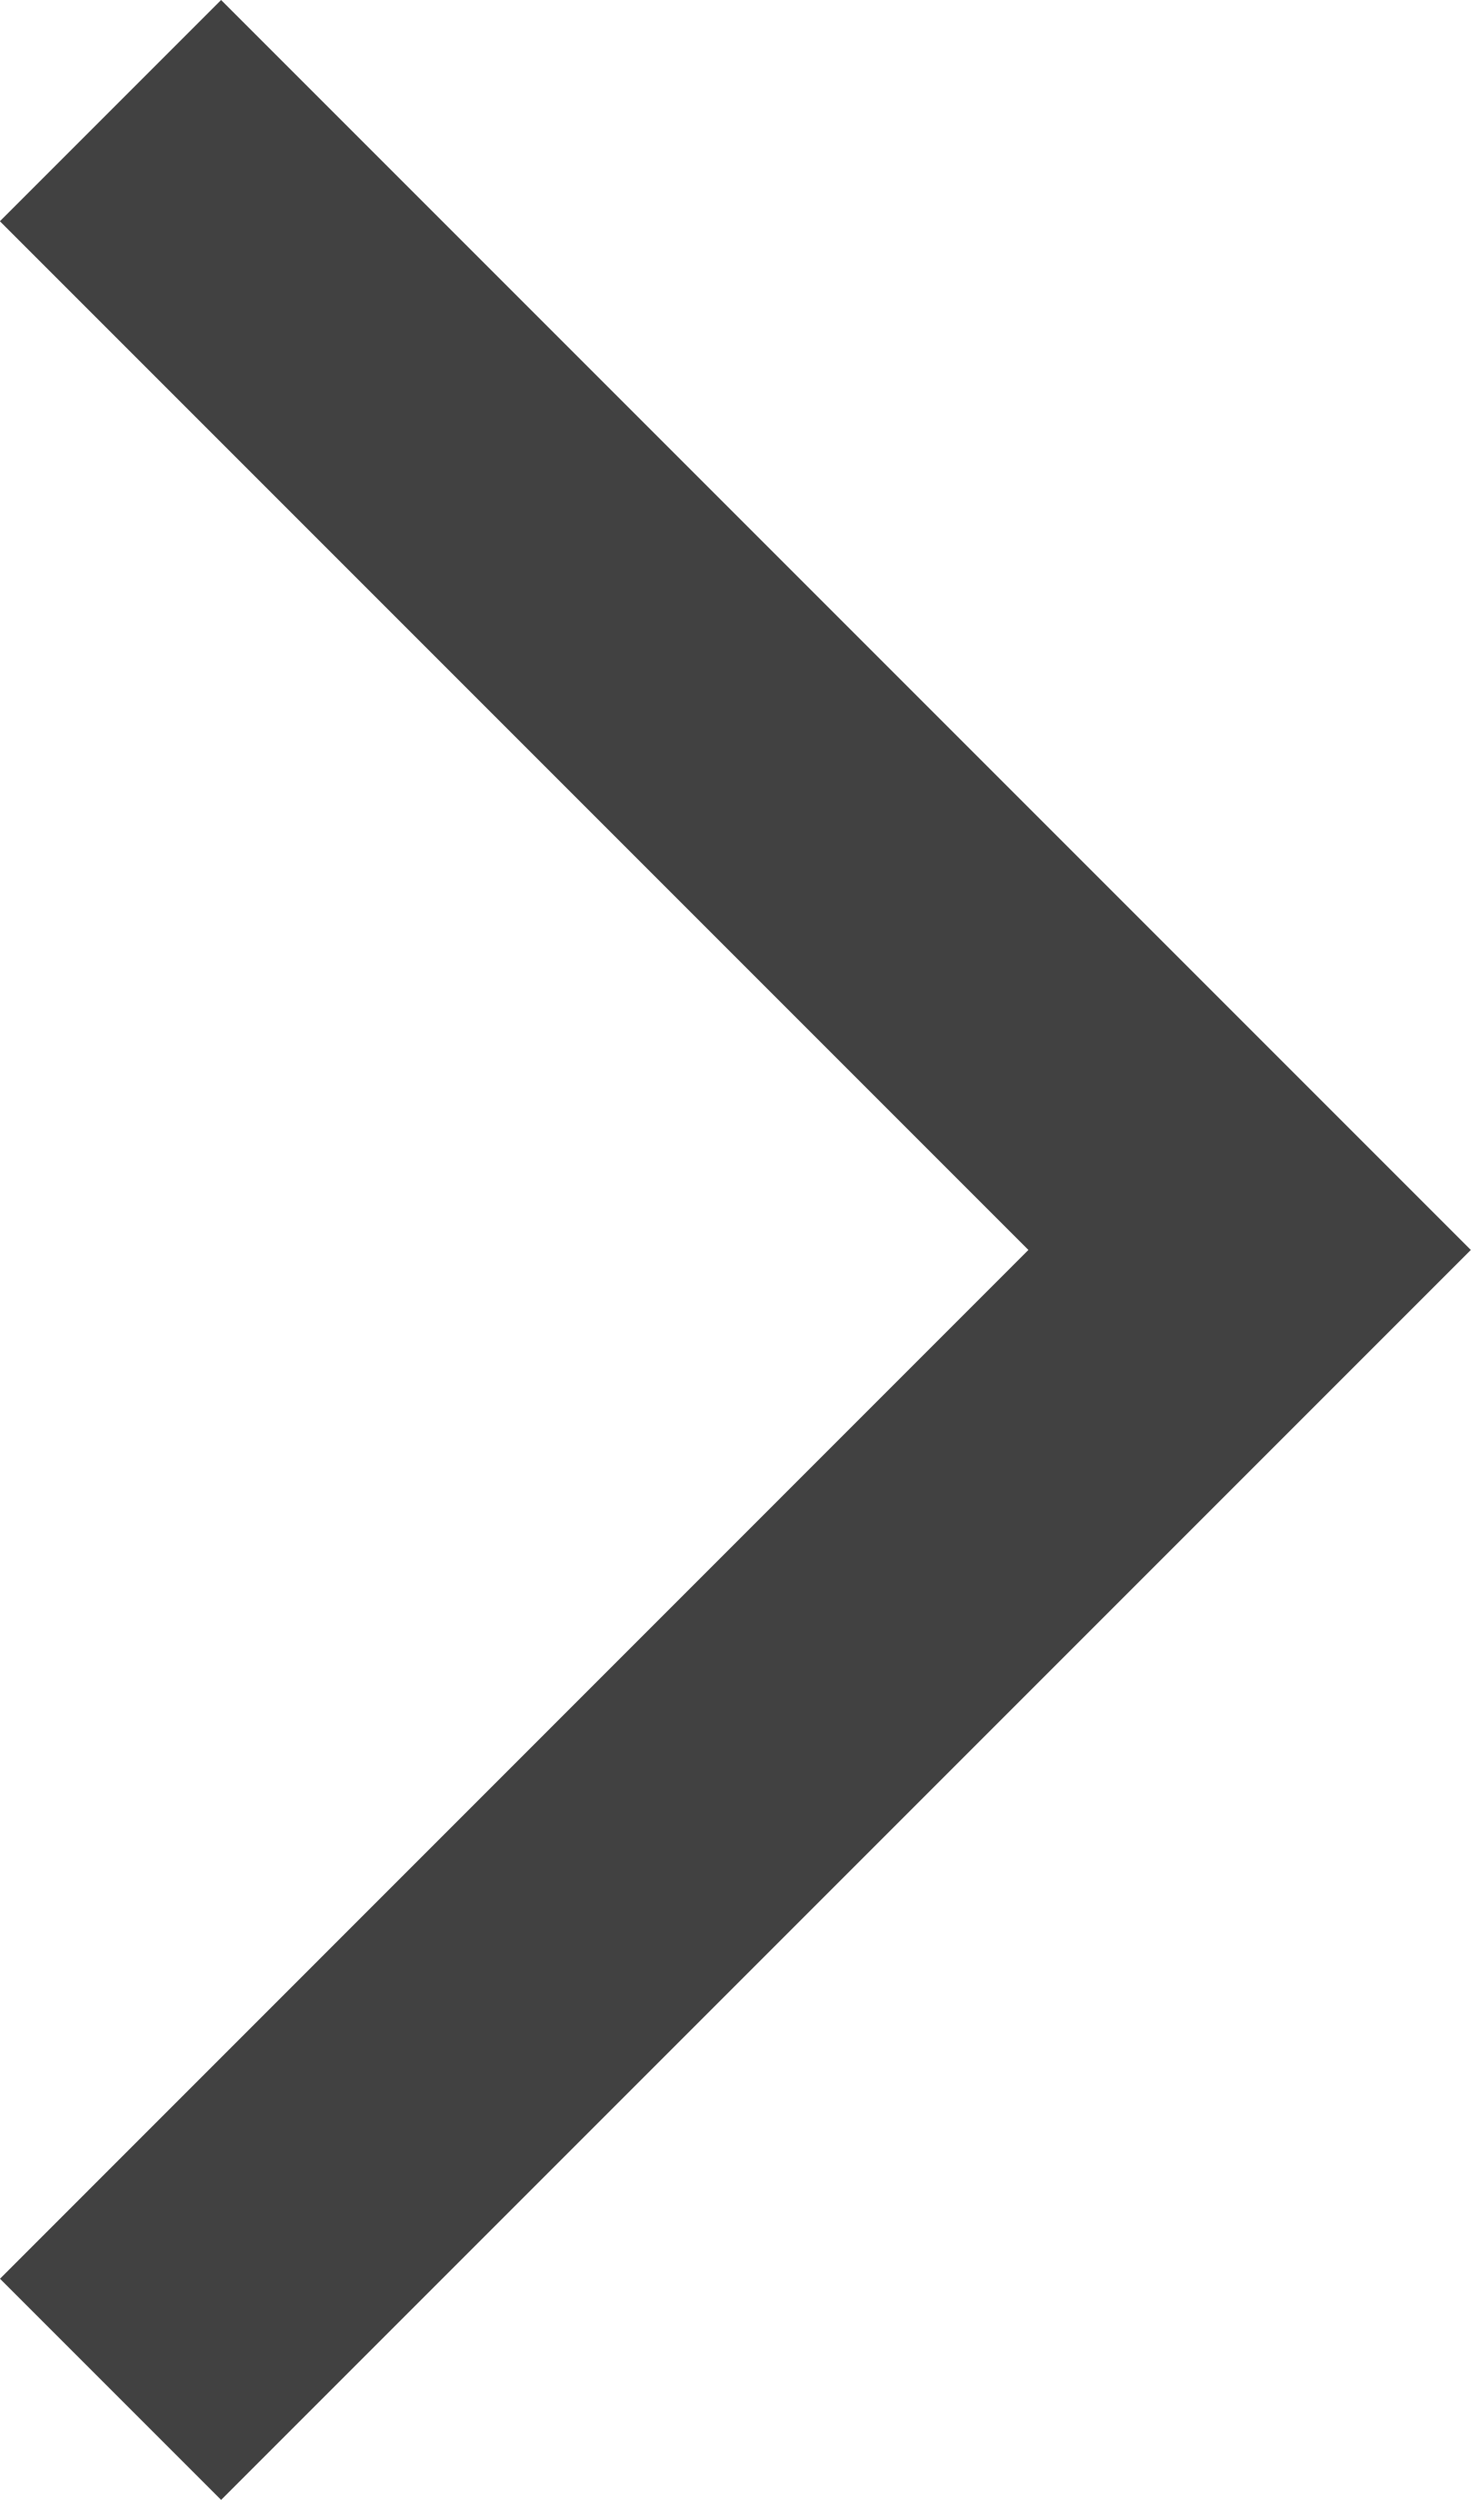 <svg xmlns="http://www.w3.org/2000/svg" width="8.369" height="14.22" viewBox="4.43 1.422 8.369 14.22"><g data-name="Group 539"><path d="m4.43 2.68 1.258-1.258 7.11 7.11-7.11 7.11-1.258-1.258 5.851-5.852L4.43 2.681Z" fill="#414141" fill-rule="evenodd" data-name="Path 2886"/></g></svg>